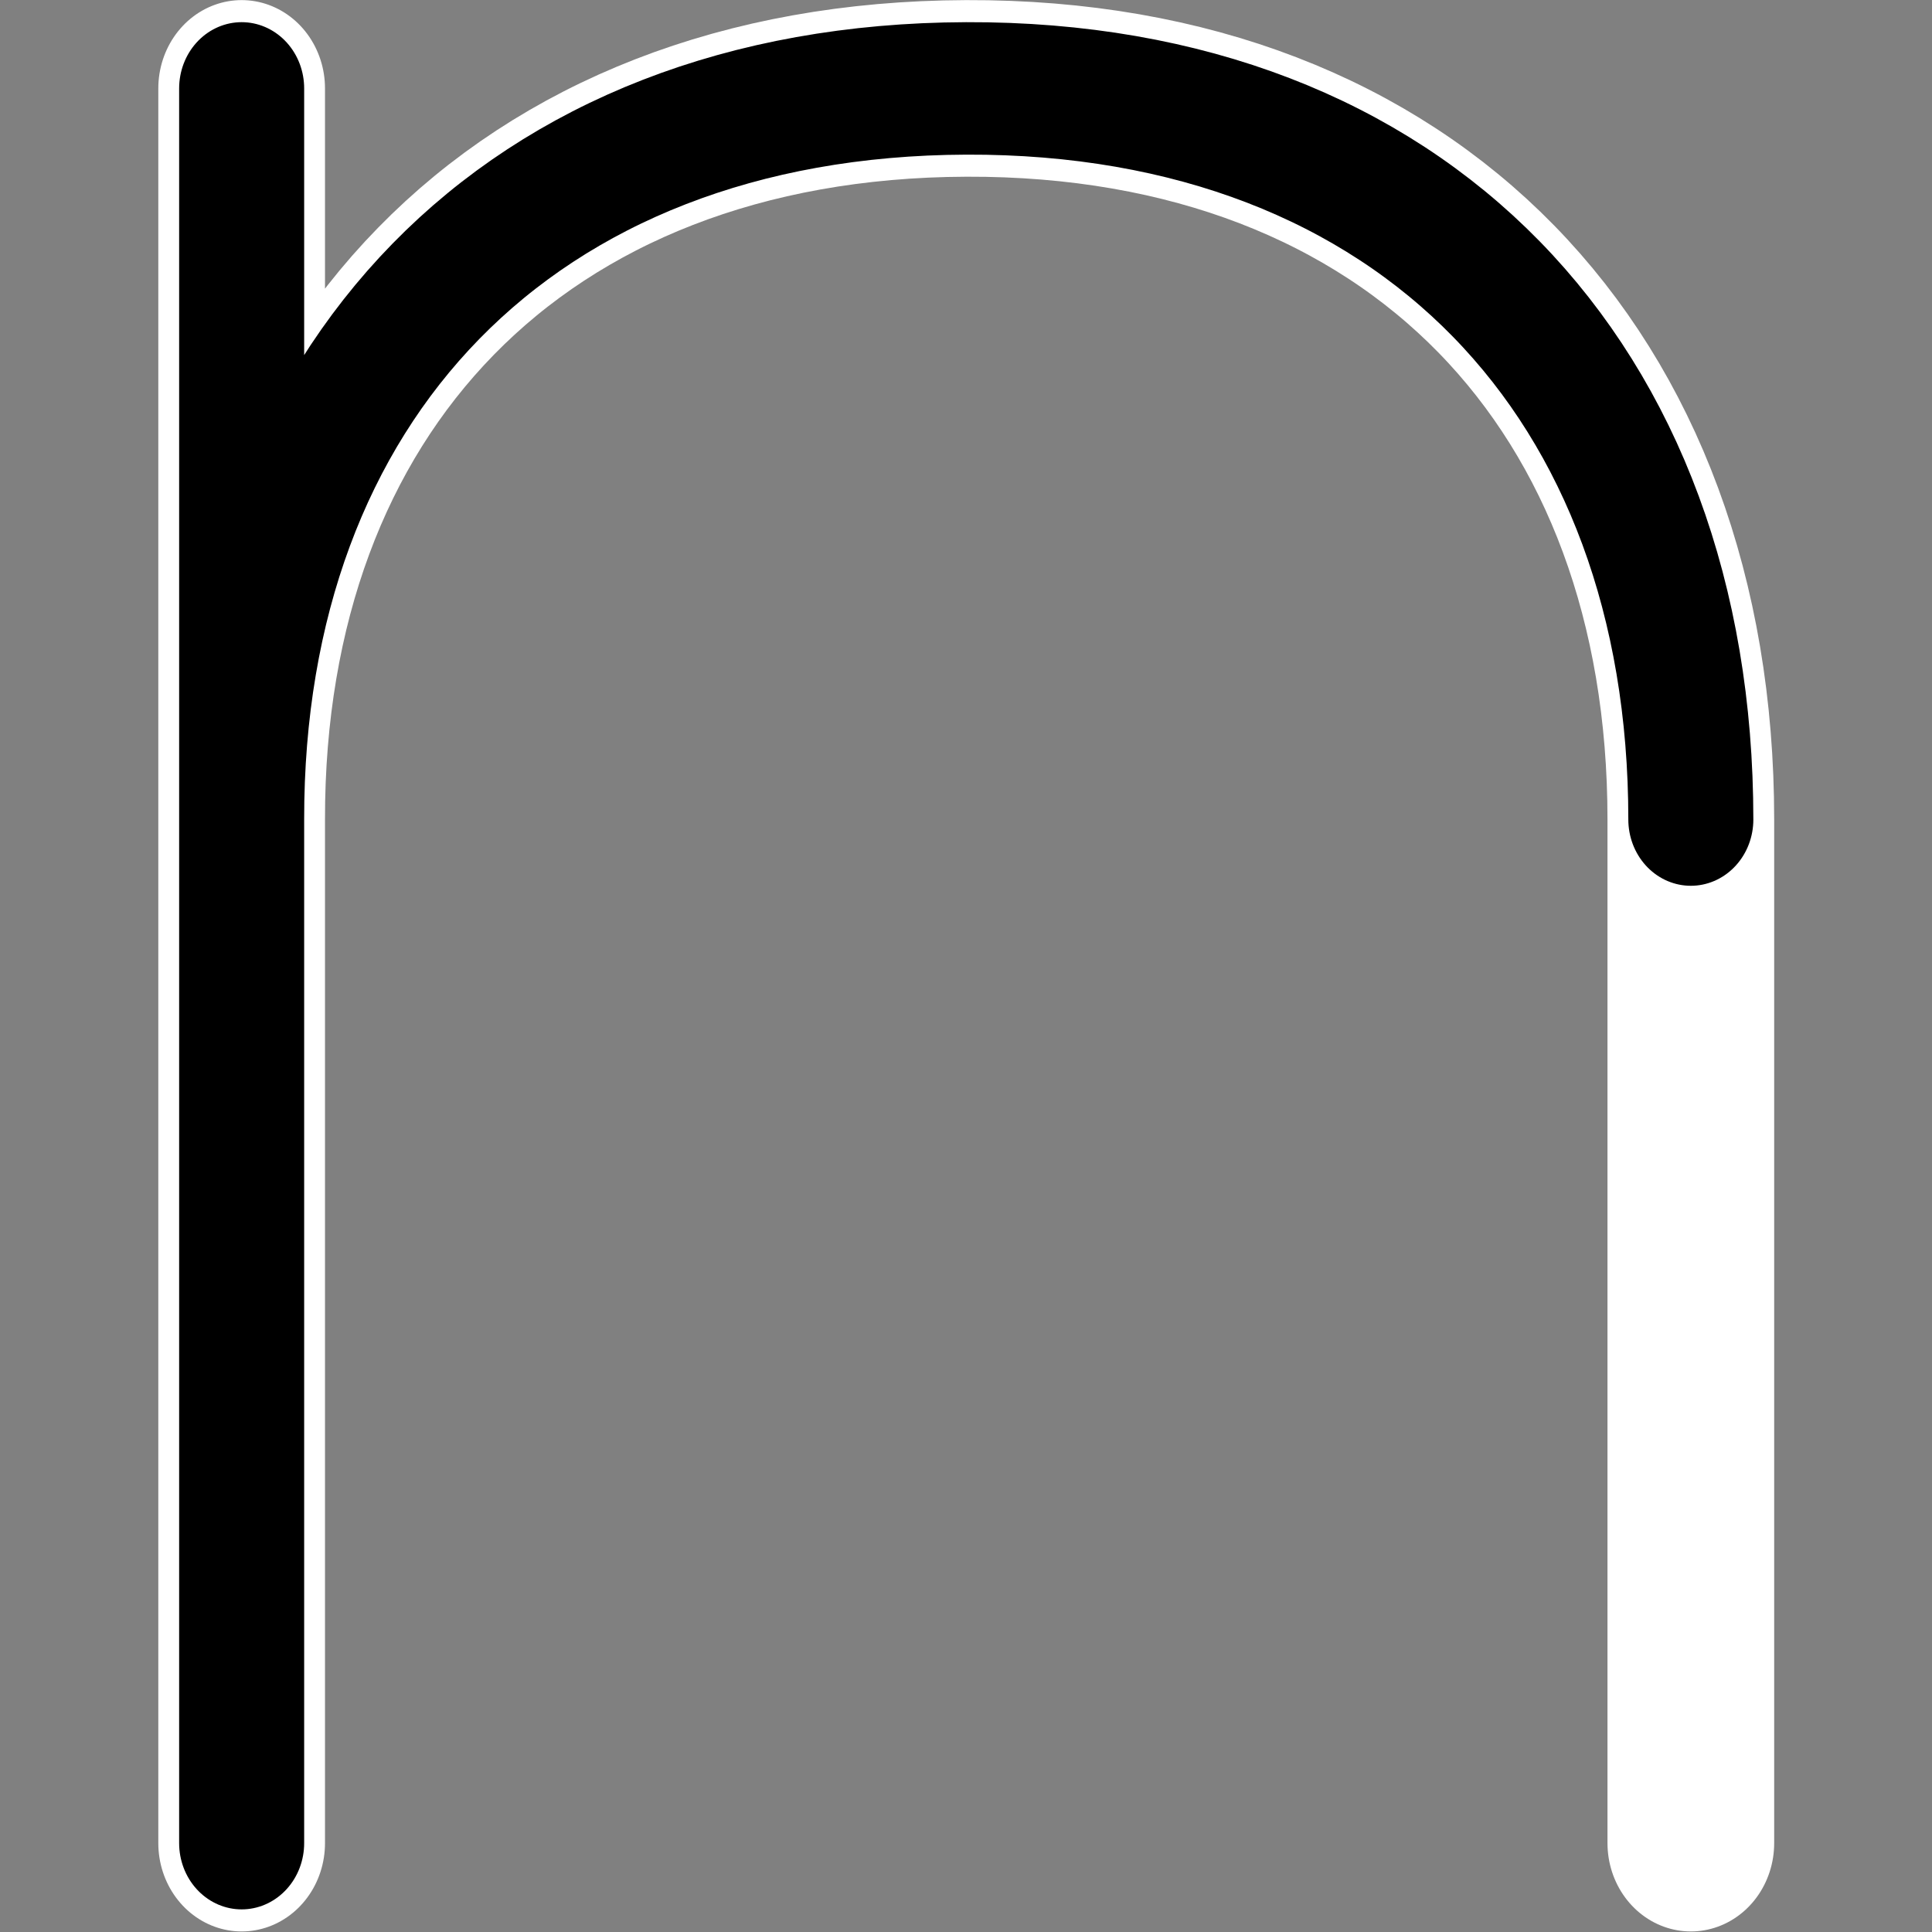 <?xml version="1.0" encoding="UTF-8" standalone="no"?>
<!DOCTYPE svg PUBLIC "-//W3C//DTD SVG 1.1//EN" "http://www.w3.org/Graphics/SVG/1.1/DTD/svg11.dtd">
<svg width="100%" height="100%" viewBox="0 0 600 600" version="1.1" xmlns="http://www.w3.org/2000/svg" xmlns:xlink="http://www.w3.org/1999/xlink" xml:space="preserve" xmlns:serif="http://www.serif.com/" style="fill-rule:evenodd;clip-rule:evenodd;stroke-linecap:round;stroke-linejoin:round;stroke-miterlimit:1.5;">
    <rect x="0" y="0" width="600" height="600" fill="#808080" stroke="none"/>
    <g transform="matrix(1,0,0,1,-1300.04,-8.81073e-13)">
        <g id="TR" transform="matrix(1,0,0,1,1300.04,8.81073e-13)">
            <rect x="0" y="0" width="600" height="600" style="fill:none;"/>
            <g transform="matrix(1,0,0,0.991,-2.5,0.25)">
                <g transform="matrix(1.143,-8.19864e-33,-1.10933e-32,1.222,-297.58,-247.497)">
                    <path d="M721.945,675L721.945,412.5C721.945,300.111 646.643,224.602 525.07,225C403.497,225.398 328.042,300.83 328.195,412.5L328.195,675L328.195,224.998" style="fill:none;stroke:white;stroke-width:45.29px;"/>
                </g>
                <g transform="matrix(1.143,-8.19864e-33,-1.10933e-32,1.222,-297.58,-247.497)">
                    <path d="M721.945,412.5C721.945,300.111 646.643,224.602 525.07,225C403.497,225.398 328.042,300.83 328.195,412.5L328.195,675L328.195,224.998" style="fill:none;stroke:black;stroke-width:33.97px;"/>
                </g>
            </g>
        </g>
    </g>
</svg>
